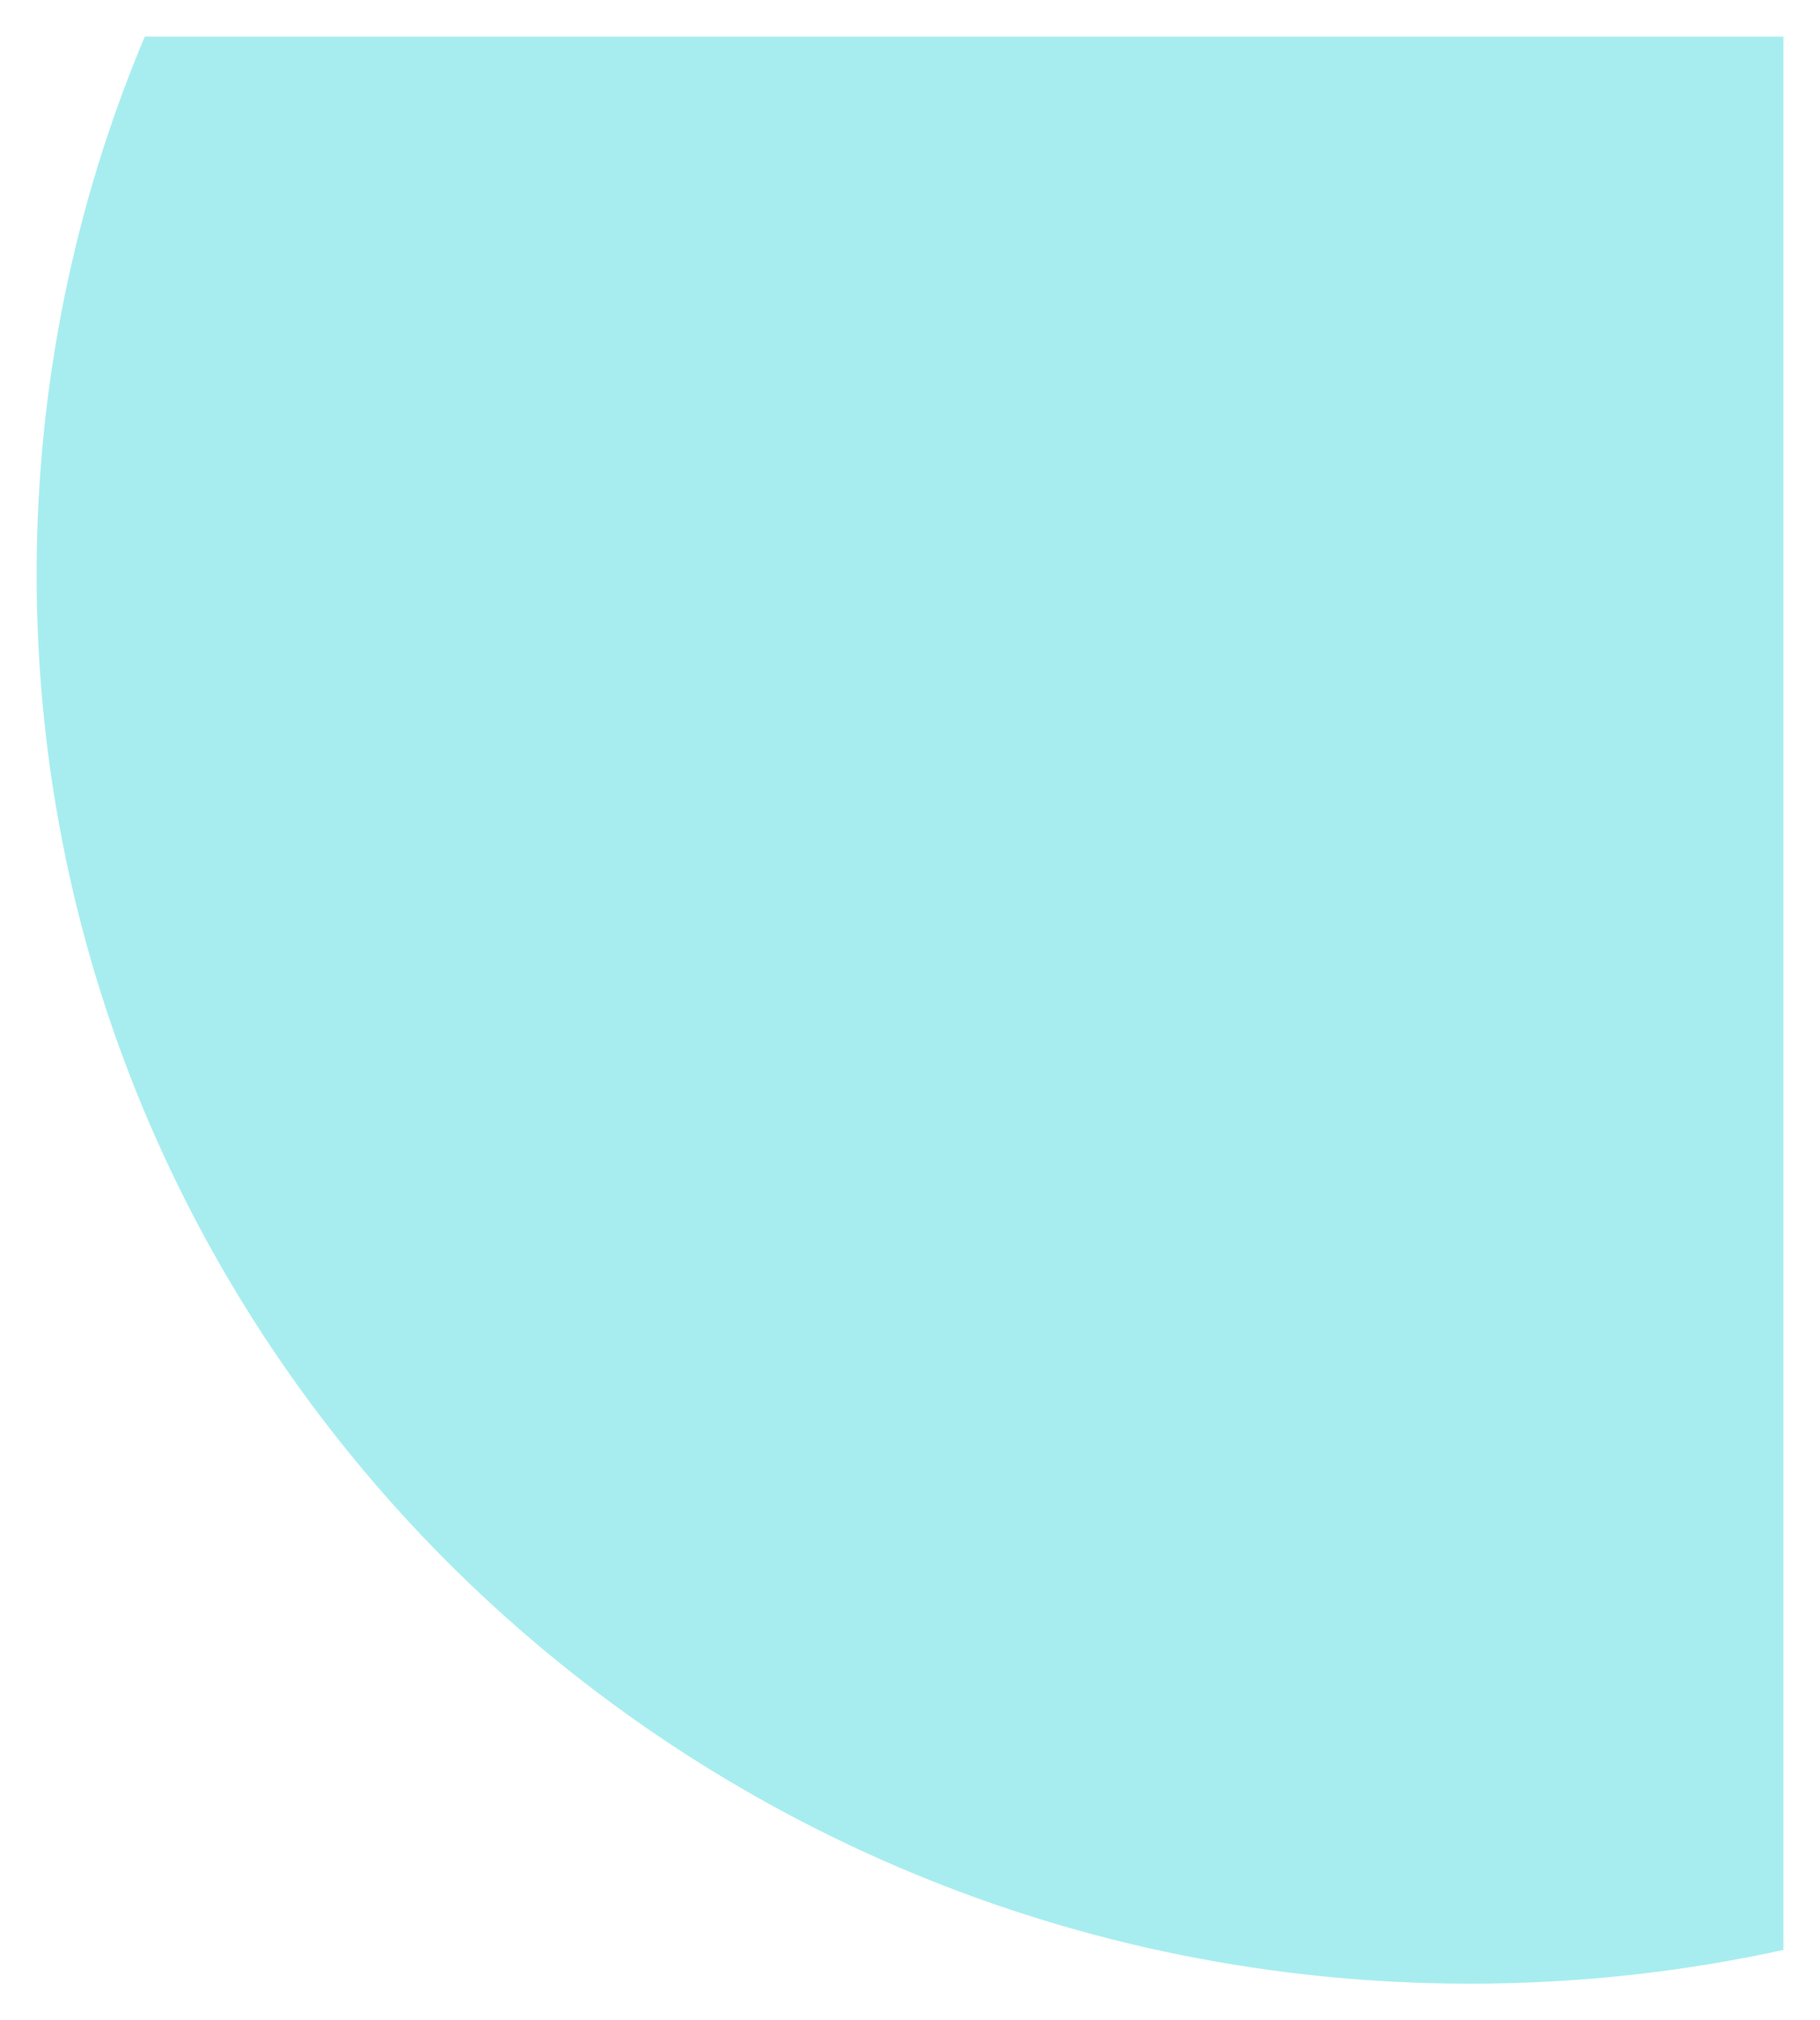 <svg width="944" height="1048" viewBox="0 0 944 1048" fill="none" xmlns="http://www.w3.org/2000/svg">
<g filter="url(#filter0_d_250_101)">
<path d="M923 993.485C870.697 1004.95 816.317 1011 760.5 1011C349.876 1011 17 683.72 17 280C17 181.195 36.941 86.971 73.076 1H923V993.485Z" fill="#A7EDEF"/>
</g>
<defs>
<filter id="filter0_d_250_101" x="0.1" y="0.1" width="943.8" height="1047.8" filterUnits="userSpaceOnUse" color-interpolation-filters="sRGB">
<feFlood flood-opacity="0" result="BackgroundImageFix"/>
<feColorMatrix in="SourceAlpha" type="matrix" values="0 0 0 0 0 0 0 0 0 0 0 0 0 0 0 0 0 0 127 0" result="hardAlpha"/>
<feOffset dx="2" dy="18"/>
<feGaussianBlur stdDeviation="9.45"/>
<feComposite in2="hardAlpha" operator="out"/>
<feColorMatrix type="matrix" values="0 0 0 0 0 0 0 0 0 0 0 0 0 0 0 0 0 0 0.49 0"/>
<feBlend mode="normal" in2="BackgroundImageFix" result="effect1_dropShadow_250_101"/>
<feBlend mode="normal" in="SourceGraphic" in2="effect1_dropShadow_250_101" result="shape"/>
</filter>
</defs>
</svg>
